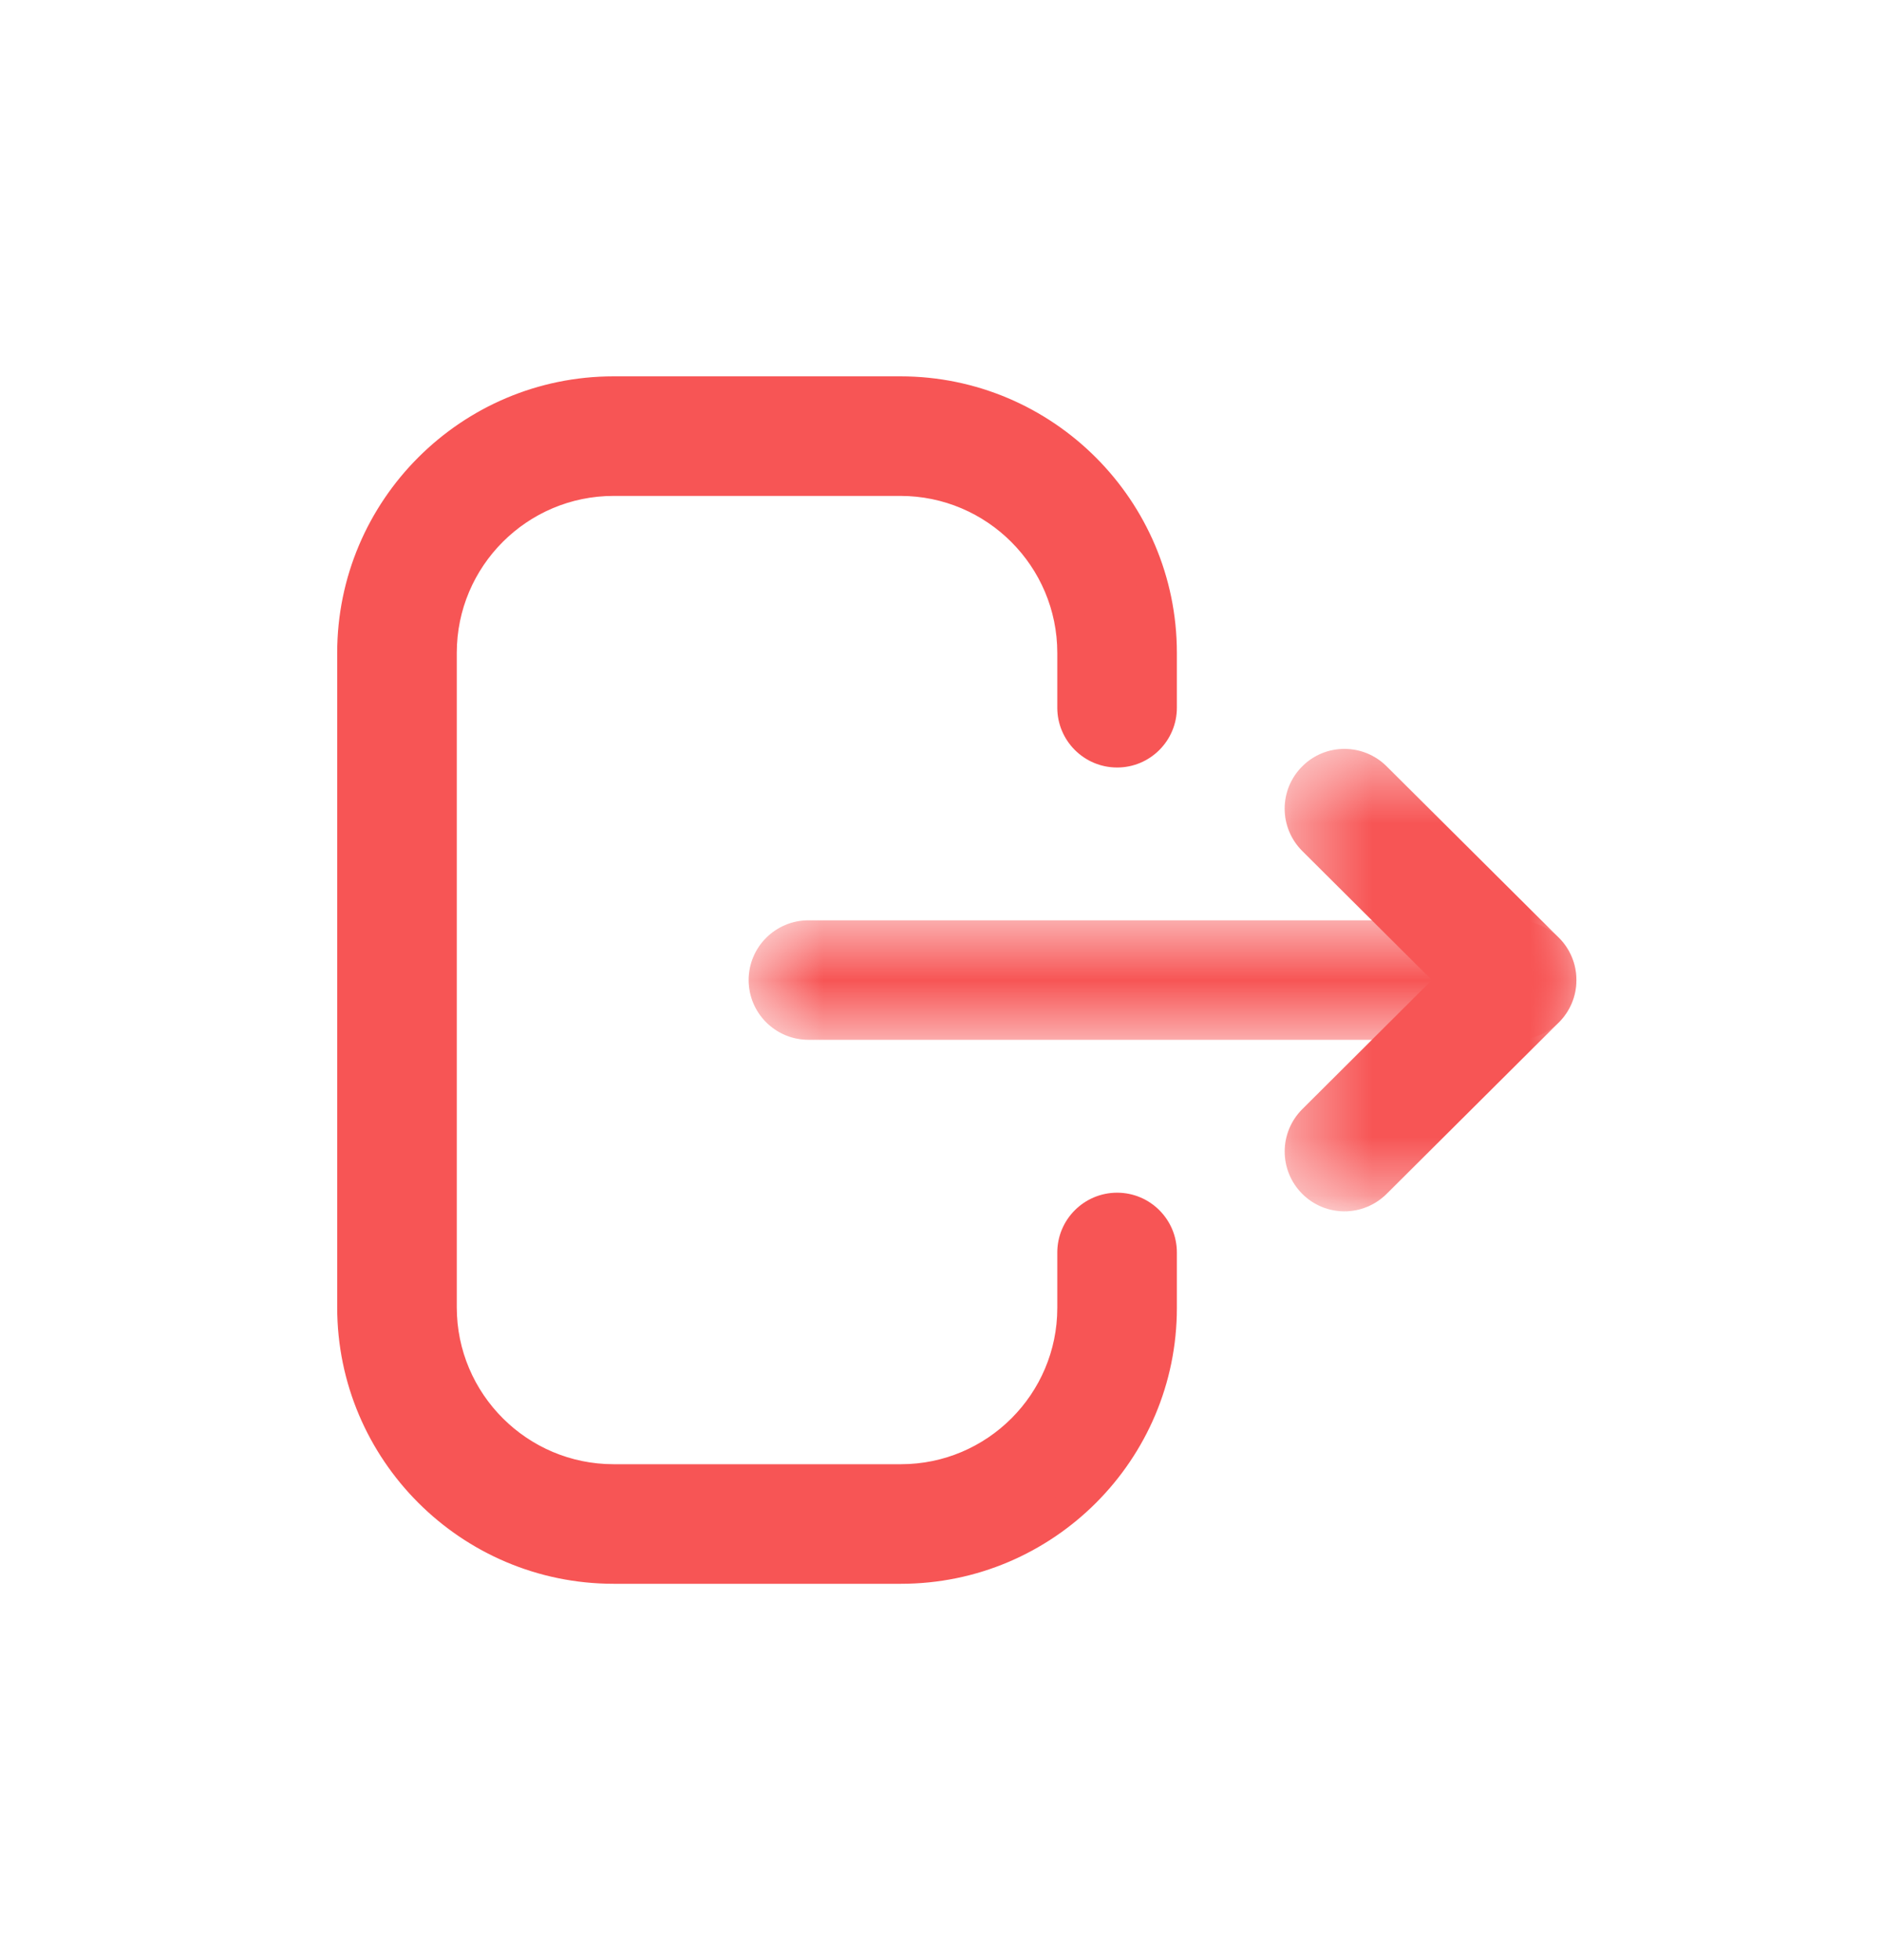 <svg width="24" height="25" viewBox="0 0 24 25" fill="none" xmlns="http://www.w3.org/2000/svg">
<mask id="path-1-outside-1_3334_23383" maskUnits="userSpaceOnUse" x="3.5" y="4" width="12" height="17" fill="black">
<rect fill="white" x="3.5" y="4" width="12" height="17"/>
<path fill-rule="evenodd" clip-rule="evenodd" d="M11.49 20H7.825C5.992 20 4.5 18.508 4.5 16.674V8.327C4.5 6.492 5.992 5 7.825 5H11.482C13.316 5 14.809 6.492 14.809 8.327V9.026C14.809 9.336 14.556 9.588 14.246 9.588C13.935 9.588 13.684 9.336 13.684 9.026V8.327C13.684 7.112 12.696 6.125 11.482 6.125H7.825C6.612 6.125 5.625 7.112 5.625 8.327V16.674C5.625 17.888 6.612 18.875 7.825 18.875H11.49C12.699 18.875 13.684 17.891 13.684 16.682V15.975C13.684 15.664 13.935 15.412 14.246 15.412C14.556 15.412 14.809 15.664 14.809 15.975V16.682C14.809 18.512 13.319 20 11.49 20Z"/>
</mask>
<path fill-rule="evenodd" clip-rule="evenodd" d="M11.49 20H7.825C5.992 20 4.5 18.508 4.5 16.674V8.327C4.5 6.492 5.992 5 7.825 5H11.482C13.316 5 14.809 6.492 14.809 8.327V9.026C14.809 9.336 14.556 9.588 14.246 9.588C13.935 9.588 13.684 9.336 13.684 9.026V8.327C13.684 7.112 12.696 6.125 11.482 6.125H7.825C6.612 6.125 5.625 7.112 5.625 8.327V16.674C5.625 17.888 6.612 18.875 7.825 18.875H11.49C12.699 18.875 13.684 17.891 13.684 16.682V15.975C13.684 15.664 13.935 15.412 14.246 15.412C14.556 15.412 14.809 15.664 14.809 15.975V16.682C14.809 18.512 13.319 20 11.49 20Z" fill="#F75555"/>
<path d="M11.49 20V19.8H7.825V20V20.2H11.49V20ZM7.825 20V19.8C6.103 19.8 4.7 18.398 4.7 16.674H4.5H4.3C4.3 18.619 5.882 20.2 7.825 20.2V20ZM4.5 16.674H4.7V8.327H4.5H4.3V16.674H4.5ZM4.5 8.327H4.7C4.7 6.603 6.103 5.2 7.825 5.2V5V4.8C5.882 4.8 4.3 6.382 4.3 8.327H4.5ZM7.825 5V5.2H11.482V5V4.8H7.825V5ZM11.482 5V5.2C13.206 5.2 14.608 6.603 14.608 8.327H14.809H15.008C15.008 6.382 13.426 4.8 11.482 4.8V5ZM14.809 8.327H14.608V9.026H14.809H15.008V8.327H14.809ZM14.809 9.026H14.608C14.608 9.226 14.446 9.389 14.246 9.389V9.588V9.789C14.667 9.789 15.008 9.447 15.008 9.026H14.809ZM14.246 9.588V9.389C14.046 9.389 13.883 9.226 13.883 9.026H13.684H13.483C13.483 9.447 13.825 9.789 14.246 9.789V9.588ZM13.684 9.026H13.883V8.327H13.684H13.483V9.026H13.684ZM13.684 8.327H13.883C13.883 7.002 12.806 5.925 11.482 5.925V6.125V6.325C12.585 6.325 13.483 7.223 13.483 8.327H13.684ZM11.482 6.125V5.925H7.825V6.125V6.325H11.482V6.125ZM7.825 6.125V5.925C6.502 5.925 5.425 7.002 5.425 8.327H5.625H5.825C5.825 7.222 6.723 6.325 7.825 6.325V6.125ZM5.625 8.327H5.425V16.674H5.625H5.825V8.327H5.625ZM5.625 16.674H5.425C5.425 17.998 6.502 19.075 7.825 19.075V18.875V18.675C6.723 18.675 5.825 17.778 5.825 16.674H5.625ZM7.825 18.875V19.075H11.49V18.875V18.675H7.825V18.875ZM11.49 18.875V19.075C12.809 19.075 13.883 18.002 13.883 16.682H13.684H13.483C13.483 17.78 12.588 18.675 11.49 18.675V18.875ZM13.684 16.682H13.883V15.975H13.684H13.483V16.682H13.684ZM13.684 15.975H13.883C13.883 15.775 14.046 15.612 14.246 15.612V15.412V15.212C13.825 15.212 13.483 15.554 13.483 15.975H13.684ZM14.246 15.412V15.612C14.446 15.612 14.608 15.775 14.608 15.975H14.809H15.008C15.008 15.554 14.667 15.212 14.246 15.212V15.412ZM14.809 15.975H14.608V16.682H14.809H15.008V15.975H14.809ZM14.809 16.682H14.608C14.608 18.401 13.209 19.8 11.49 19.8V20V20.2C13.429 20.2 15.008 18.622 15.008 16.682H14.809Z" fill="#F75555" mask="url(#path-1-outside-1_3334_23383)"/>
<mask id="mask0_3334_23383" style="mask-type:luminance" maskUnits="userSpaceOnUse" x="9" y="11" width="12" height="3">
<path d="M20.003 11.838V13.162H9.647V11.838H20.003Z" fill="white" stroke="white" stroke-width="0.2"/>
</mask>
<g mask="url(#mask0_3334_23383)">
<mask id="path-4-outside-2_3334_23383" maskUnits="userSpaceOnUse" x="8.747" y="10.938" width="12" height="3" fill="black">
<rect fill="white" x="8.747" y="10.938" width="12" height="3"/>
<path fill-rule="evenodd" clip-rule="evenodd" d="M19.34 13.062H10.31C9.999 13.062 9.747 12.81 9.747 12.5C9.747 12.19 9.999 11.938 10.31 11.938H19.34C19.651 11.938 19.903 12.19 19.903 12.5C19.903 12.81 19.651 13.062 19.34 13.062Z"/>
</mask>
<path fill-rule="evenodd" clip-rule="evenodd" d="M19.34 13.062H10.31C9.999 13.062 9.747 12.81 9.747 12.5C9.747 12.19 9.999 11.938 10.31 11.938H19.34C19.651 11.938 19.903 12.19 19.903 12.5C19.903 12.81 19.651 13.062 19.34 13.062Z" fill="#F75555"/>
<path d="M19.34 13.062V12.863H10.31V13.062V13.262H19.34V13.062ZM10.31 13.062V12.863C10.11 12.863 9.947 12.7 9.947 12.5H9.747H9.547C9.547 12.921 9.889 13.262 10.31 13.262V13.062ZM9.747 12.5H9.947C9.947 12.3 10.11 12.137 10.31 12.137V11.938V11.738C9.889 11.738 9.547 12.079 9.547 12.5H9.747ZM10.31 11.938V12.137H19.34V11.938V11.738H10.31V11.938ZM19.34 11.938V12.137C19.54 12.137 19.703 12.3 19.703 12.5H19.903H20.103C20.103 12.079 19.761 11.738 19.34 11.738V11.938ZM19.903 12.5H19.703C19.703 12.7 19.54 12.863 19.34 12.863V13.062V13.262C19.761 13.262 20.103 12.921 20.103 12.5H19.903Z" fill="#F75555" mask="url(#path-4-outside-2_3334_23383)"/>
</g>
<mask id="mask1_3334_23383" style="mask-type:luminance" maskUnits="userSpaceOnUse" x="16" y="9" width="5" height="7">
<path d="M20.003 9.652V15.349H16.483V9.652H20.003Z" fill="white" stroke="white" stroke-width="0.2"/>
</mask>
<g mask="url(#mask1_3334_23383)">
<mask id="path-7-outside-3_3334_23383" maskUnits="userSpaceOnUse" x="15.582" y="8.751" width="5" height="7" fill="black">
<rect fill="white" x="15.582" y="8.751" width="5" height="7"/>
<path fill-rule="evenodd" clip-rule="evenodd" d="M17.145 15.249C17.001 15.249 16.856 15.195 16.747 15.084C16.528 14.863 16.528 14.508 16.748 14.289L18.544 12.5L16.748 10.712C16.528 10.493 16.527 10.137 16.747 9.917C16.966 9.697 17.321 9.697 17.542 9.916L19.738 12.102C19.844 12.207 19.903 12.351 19.903 12.5C19.903 12.649 19.844 12.793 19.738 12.898L17.542 15.085C17.432 15.195 17.288 15.249 17.145 15.249Z"/>
</mask>
<path fill-rule="evenodd" clip-rule="evenodd" d="M17.145 15.249C17.001 15.249 16.856 15.195 16.747 15.084C16.528 14.863 16.528 14.508 16.748 14.289L18.544 12.5L16.748 10.712C16.528 10.493 16.527 10.137 16.747 9.917C16.966 9.697 17.321 9.697 17.542 9.916L19.738 12.102C19.844 12.207 19.903 12.351 19.903 12.5C19.903 12.649 19.844 12.793 19.738 12.898L17.542 15.085C17.432 15.195 17.288 15.249 17.145 15.249Z" fill="#F75555"/>
<path d="M16.747 15.084L16.889 14.943L16.889 14.943L16.747 15.084ZM16.748 14.289L16.607 14.147L16.607 14.147L16.748 14.289ZM18.544 12.5L18.685 12.642L18.827 12.5L18.685 12.358L18.544 12.5ZM16.748 10.712L16.607 10.854L16.607 10.854L16.748 10.712ZM16.747 9.917L16.888 10.058L16.889 10.058L16.747 9.917ZM17.542 9.916L17.683 9.774L17.683 9.774L17.542 9.916ZM19.738 12.102L19.596 12.243L19.597 12.244L19.738 12.102ZM19.738 12.898L19.597 12.756L19.596 12.757L19.738 12.898ZM17.542 15.085L17.401 14.944L17.4 14.944L17.542 15.085ZM17.145 15.249V15.05C17.051 15.05 16.959 15.014 16.889 14.943L16.747 15.084L16.604 15.224C16.753 15.375 16.95 15.45 17.145 15.45V15.249ZM16.747 15.084L16.889 14.943C16.747 14.8 16.748 14.571 16.889 14.43L16.748 14.289L16.607 14.147C16.309 14.444 16.308 14.926 16.605 15.225L16.747 15.084ZM16.748 14.289L16.889 14.431L18.685 12.642L18.544 12.5L18.402 12.358L16.607 14.147L16.748 14.289ZM18.544 12.5L18.685 12.358L16.889 10.57L16.748 10.712L16.607 10.854L18.402 12.642L18.544 12.5ZM16.748 10.712L16.889 10.57C16.747 10.429 16.747 10.2 16.888 10.058L16.747 9.917L16.605 9.776C16.307 10.075 16.309 10.557 16.607 10.854L16.748 10.712ZM16.747 9.917L16.889 10.058C17.029 9.916 17.258 9.916 17.401 10.057L17.542 9.916L17.683 9.774C17.384 9.477 16.902 9.477 16.605 9.776L16.747 9.917ZM17.542 9.916L17.401 10.057L19.596 12.243L19.738 12.102L19.879 11.96L17.683 9.774L17.542 9.916ZM19.738 12.102L19.597 12.244C19.665 12.311 19.703 12.403 19.703 12.5H19.903H20.103C20.103 12.298 20.023 12.102 19.878 11.959L19.738 12.102ZM19.903 12.5H19.703C19.703 12.597 19.665 12.689 19.597 12.756L19.738 12.898L19.878 13.041C20.023 12.898 20.103 12.702 20.103 12.5H19.903ZM19.738 12.898L19.596 12.757L17.401 14.944L17.542 15.085L17.683 15.227L19.879 13.04L19.738 12.898ZM17.542 15.085L17.4 14.944C17.33 15.014 17.237 15.05 17.145 15.05V15.249V15.45C17.339 15.45 17.534 15.375 17.683 15.227L17.542 15.085Z" fill="#F75555" mask="url(#path-7-outside-3_3334_23383)"/>
</g>
</svg>
